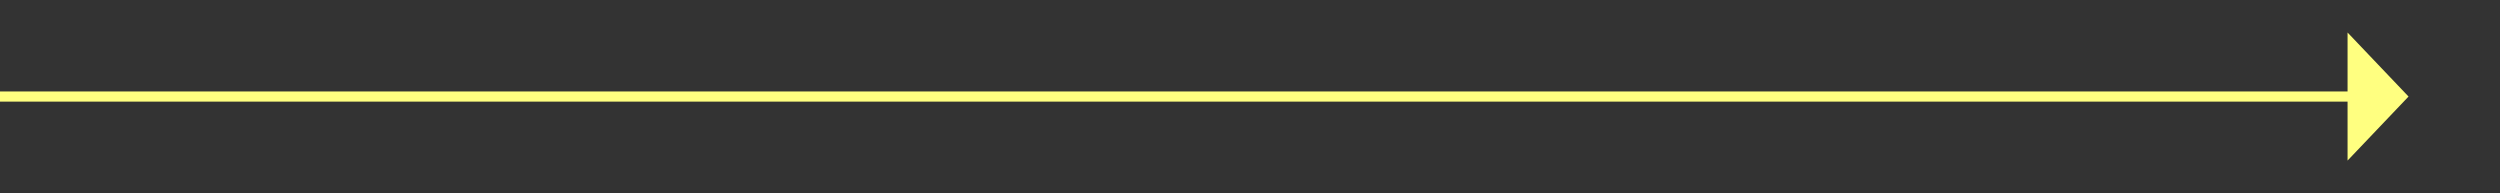 ﻿<?xml version="1.0" encoding="utf-8"?>
<svg version="1.1" xmlns:xlink="http://www.w3.org/1999/xlink" width="246px" height="19px" xmlns="http://www.w3.org/2000/svg">
  <rect width="100%" height="100%" fill="#333333" stroke="none"/>
  <g transform="matrix(1 0 0 1 -880 -10032 )">
    <path d="M 1111 10047.8  L 1117 10041.5  L 1111 10035.2  L 1111 10047.8  Z " fill-rule="nonzero" fill="#ffff80" stroke="none" />
    <path d="M 880 10041.5  L 1112 10041.5  " stroke-width="1" stroke="#ffff80" fill="none" />
  </g>
</svg>
